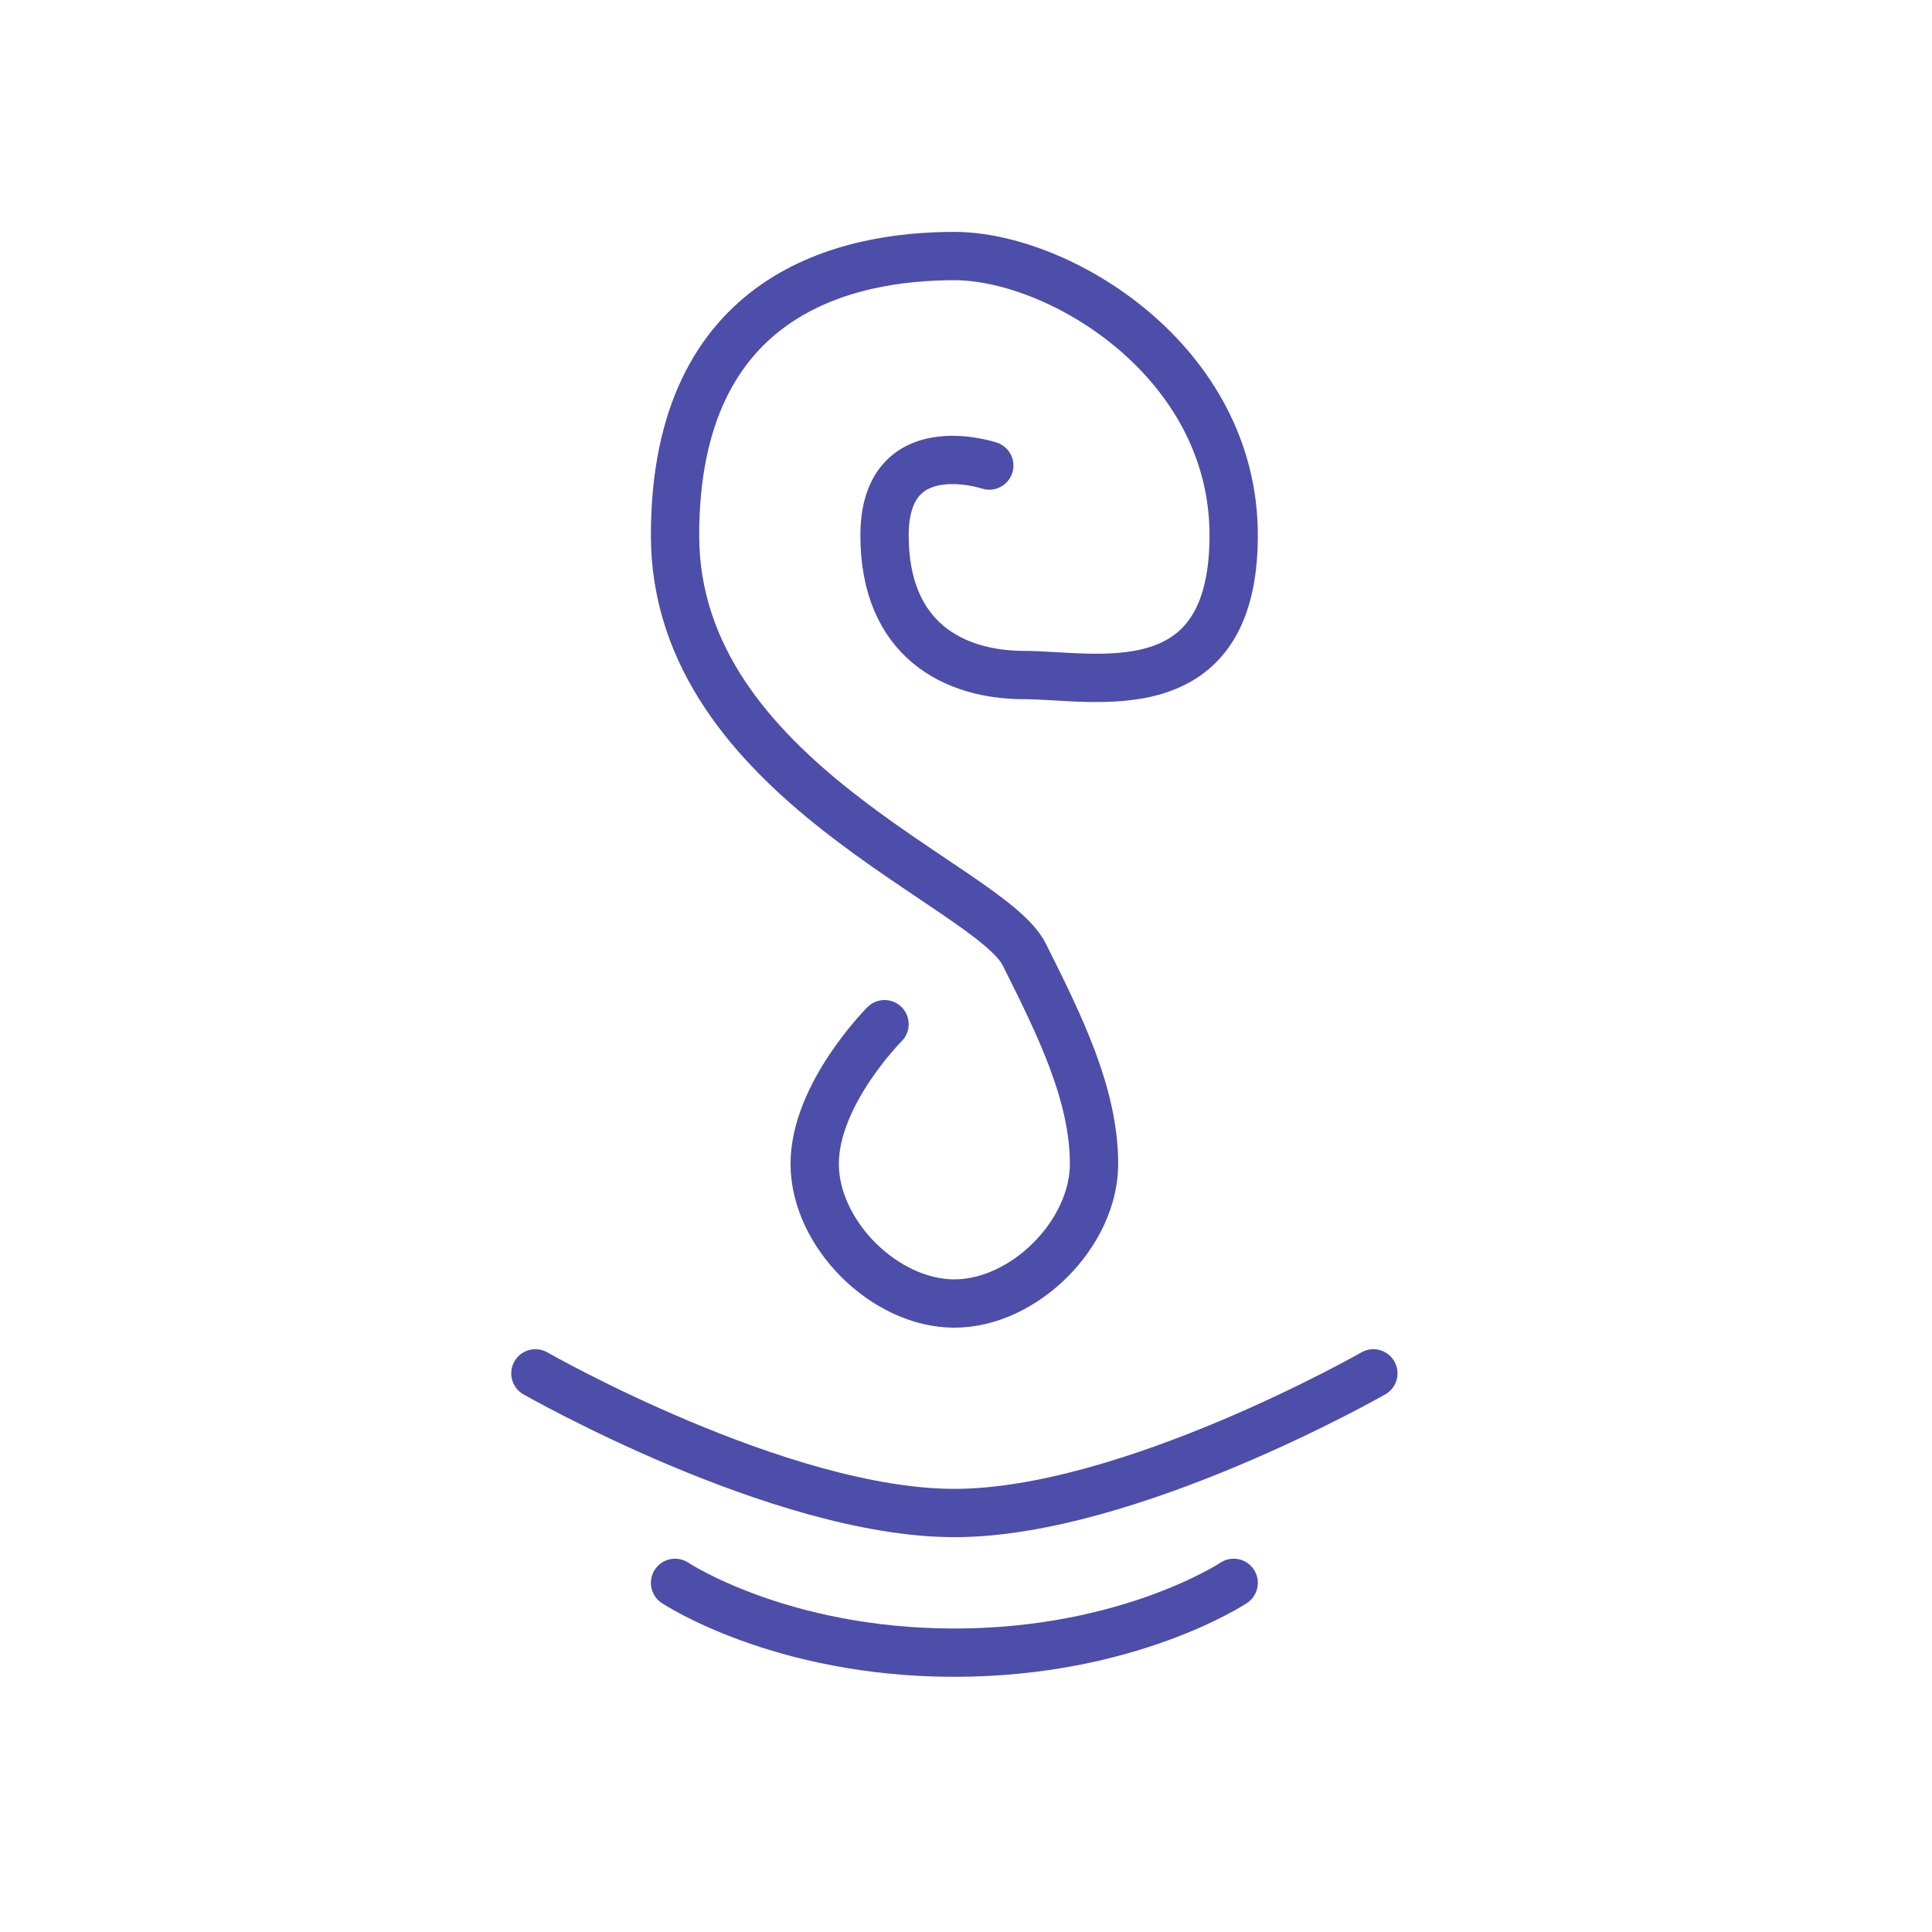 <svg width="60" height="60" viewBox="0 0 60 60" fill="none" xmlns="http://www.w3.org/2000/svg">
<path d="M30.723 14.458C30.723 14.458 27.47 13.373 27.47 16.627C27.47 19.88 29.639 20.964 31.807 20.964C33.976 20.964 38.313 22.048 38.313 16.627C38.313 11.205 32.892 7.952 29.639 7.952C26.386 7.952 20.964 9.036 20.964 16.627C20.964 24.217 30.723 27.47 31.807 29.639C32.892 31.807 33.976 33.976 33.976 36.145C33.976 38.313 31.807 40.482 29.639 40.482C27.47 40.482 25.301 38.313 25.301 36.145C25.301 33.976 27.47 31.807 27.47 31.807M16.627 42.651C16.627 42.651 24.217 46.988 29.639 46.988C35.06 46.988 42.651 42.651 42.651 42.651M20.964 49.157C20.964 49.157 24.217 51.325 29.639 51.325C35.06 51.325 38.313 49.157 38.313 49.157" stroke="#4D4DAA" stroke-width="1.5" stroke-linecap="round" stroke-linejoin="round"/>
</svg>
